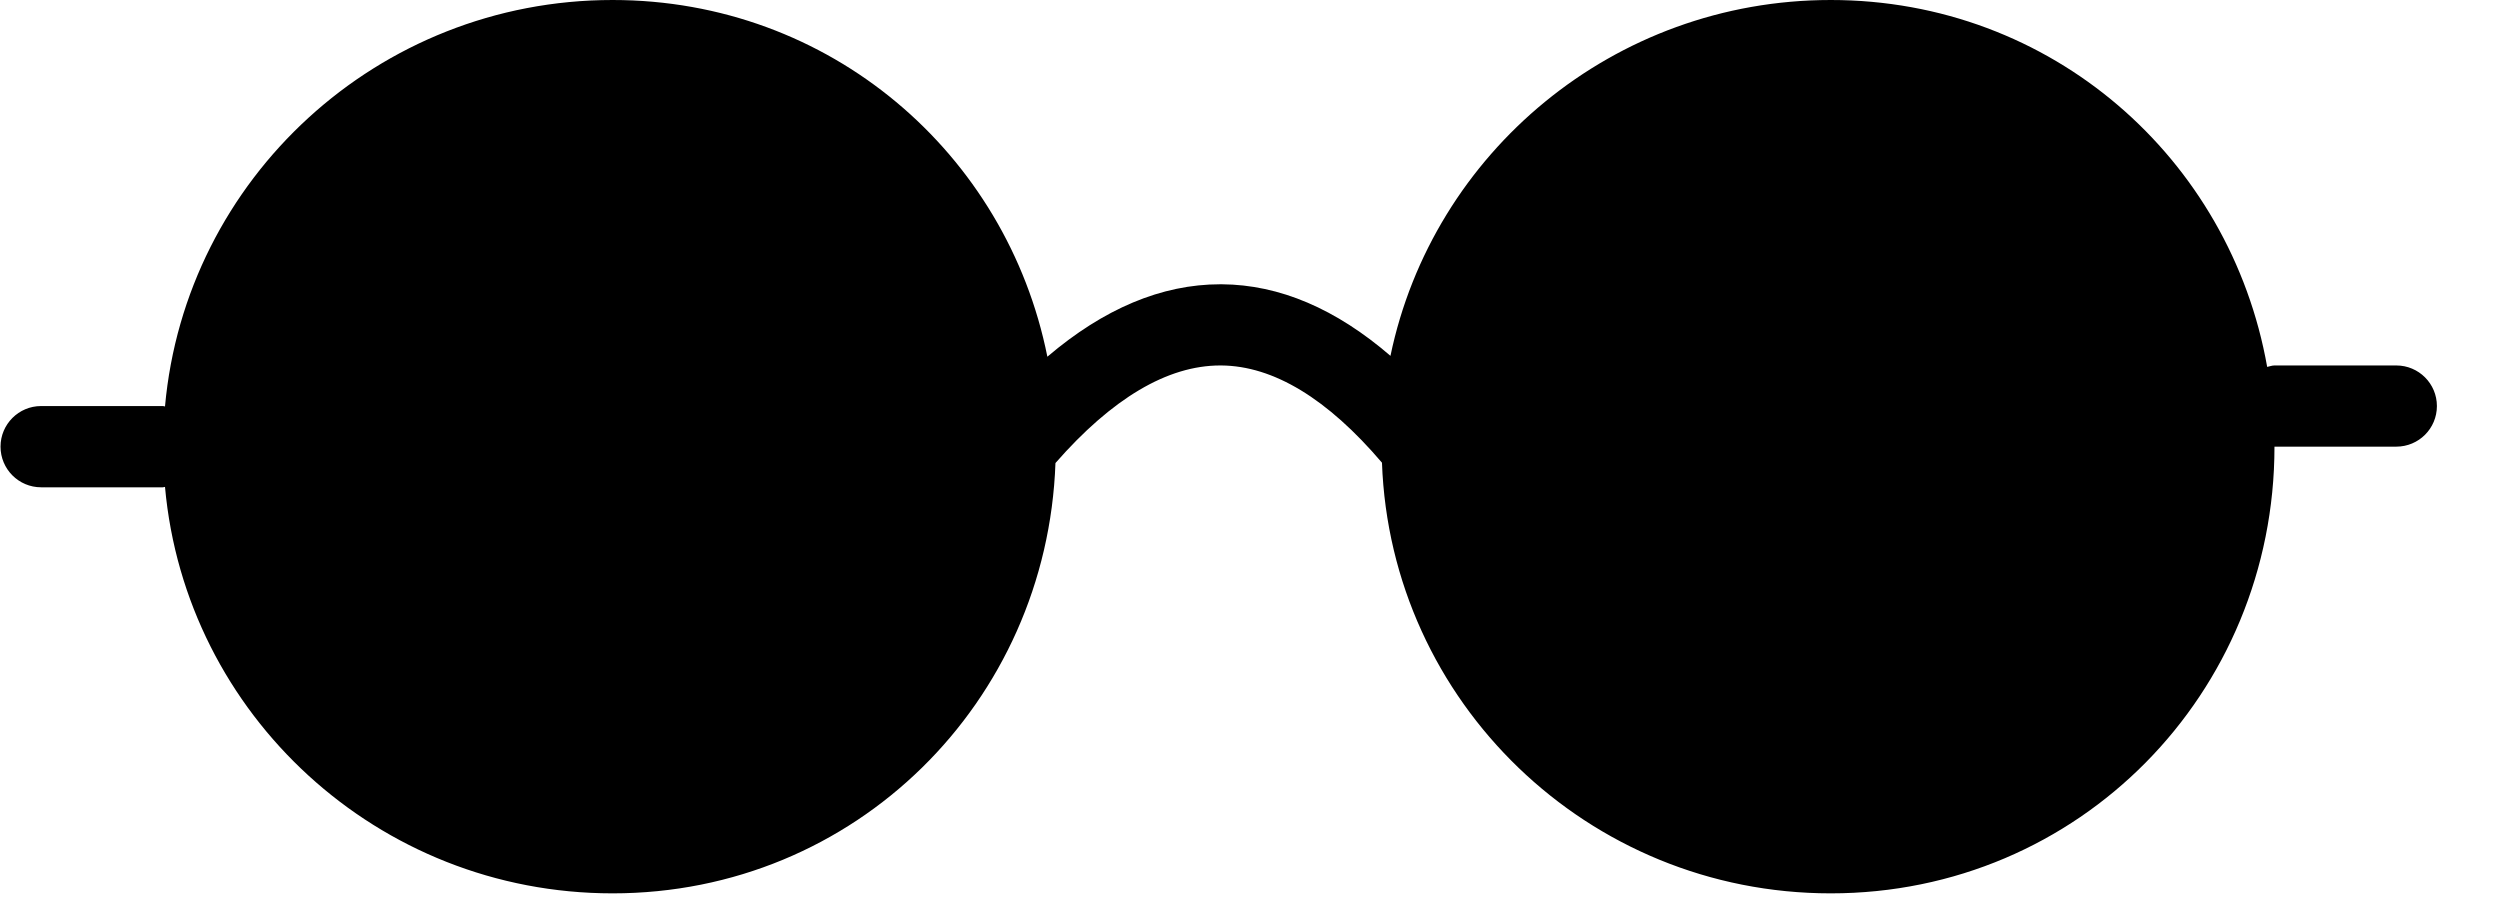<svg width="38" height="14" viewBox="0 0 38 14" fill="none" xmlns="http://www.w3.org/2000/svg">
<path d="M36.424 5.555H34.572C34.533 5.555 34.498 5.57 34.461 5.577C33.9 2.407 31.185 0 27.827 0C24.529 0 21.777 2.321 21.135 5.409C20.309 4.696 19.451 4.327 18.572 4.321C18.564 4.321 18.556 4.321 18.548 4.321C17.656 4.321 16.776 4.693 15.92 5.422C15.301 2.328 12.614 0 9.311 0C5.744 0 2.819 2.716 2.508 6.178C2.497 6.178 2.488 6.172 2.477 6.172H0.625C0.284 6.172 0.008 6.449 0.008 6.789C0.008 7.13 0.284 7.407 0.625 7.407H2.477C2.488 7.407 2.497 7.401 2.508 7.401C2.819 10.863 5.744 13.579 9.311 13.579C13.001 13.579 15.914 10.671 16.043 7.038C16.902 6.057 17.744 5.555 18.548 5.555C18.553 5.555 18.558 5.555 18.563 5.555C19.358 5.561 20.18 6.062 21.006 7.033C21.136 10.669 24.136 13.579 27.827 13.579C31.602 13.579 34.572 10.539 34.572 6.789H36.424C36.765 6.789 37.041 6.513 37.041 6.172C37.041 5.832 36.765 5.555 36.424 5.555Z" fill="black"/>
</svg>
